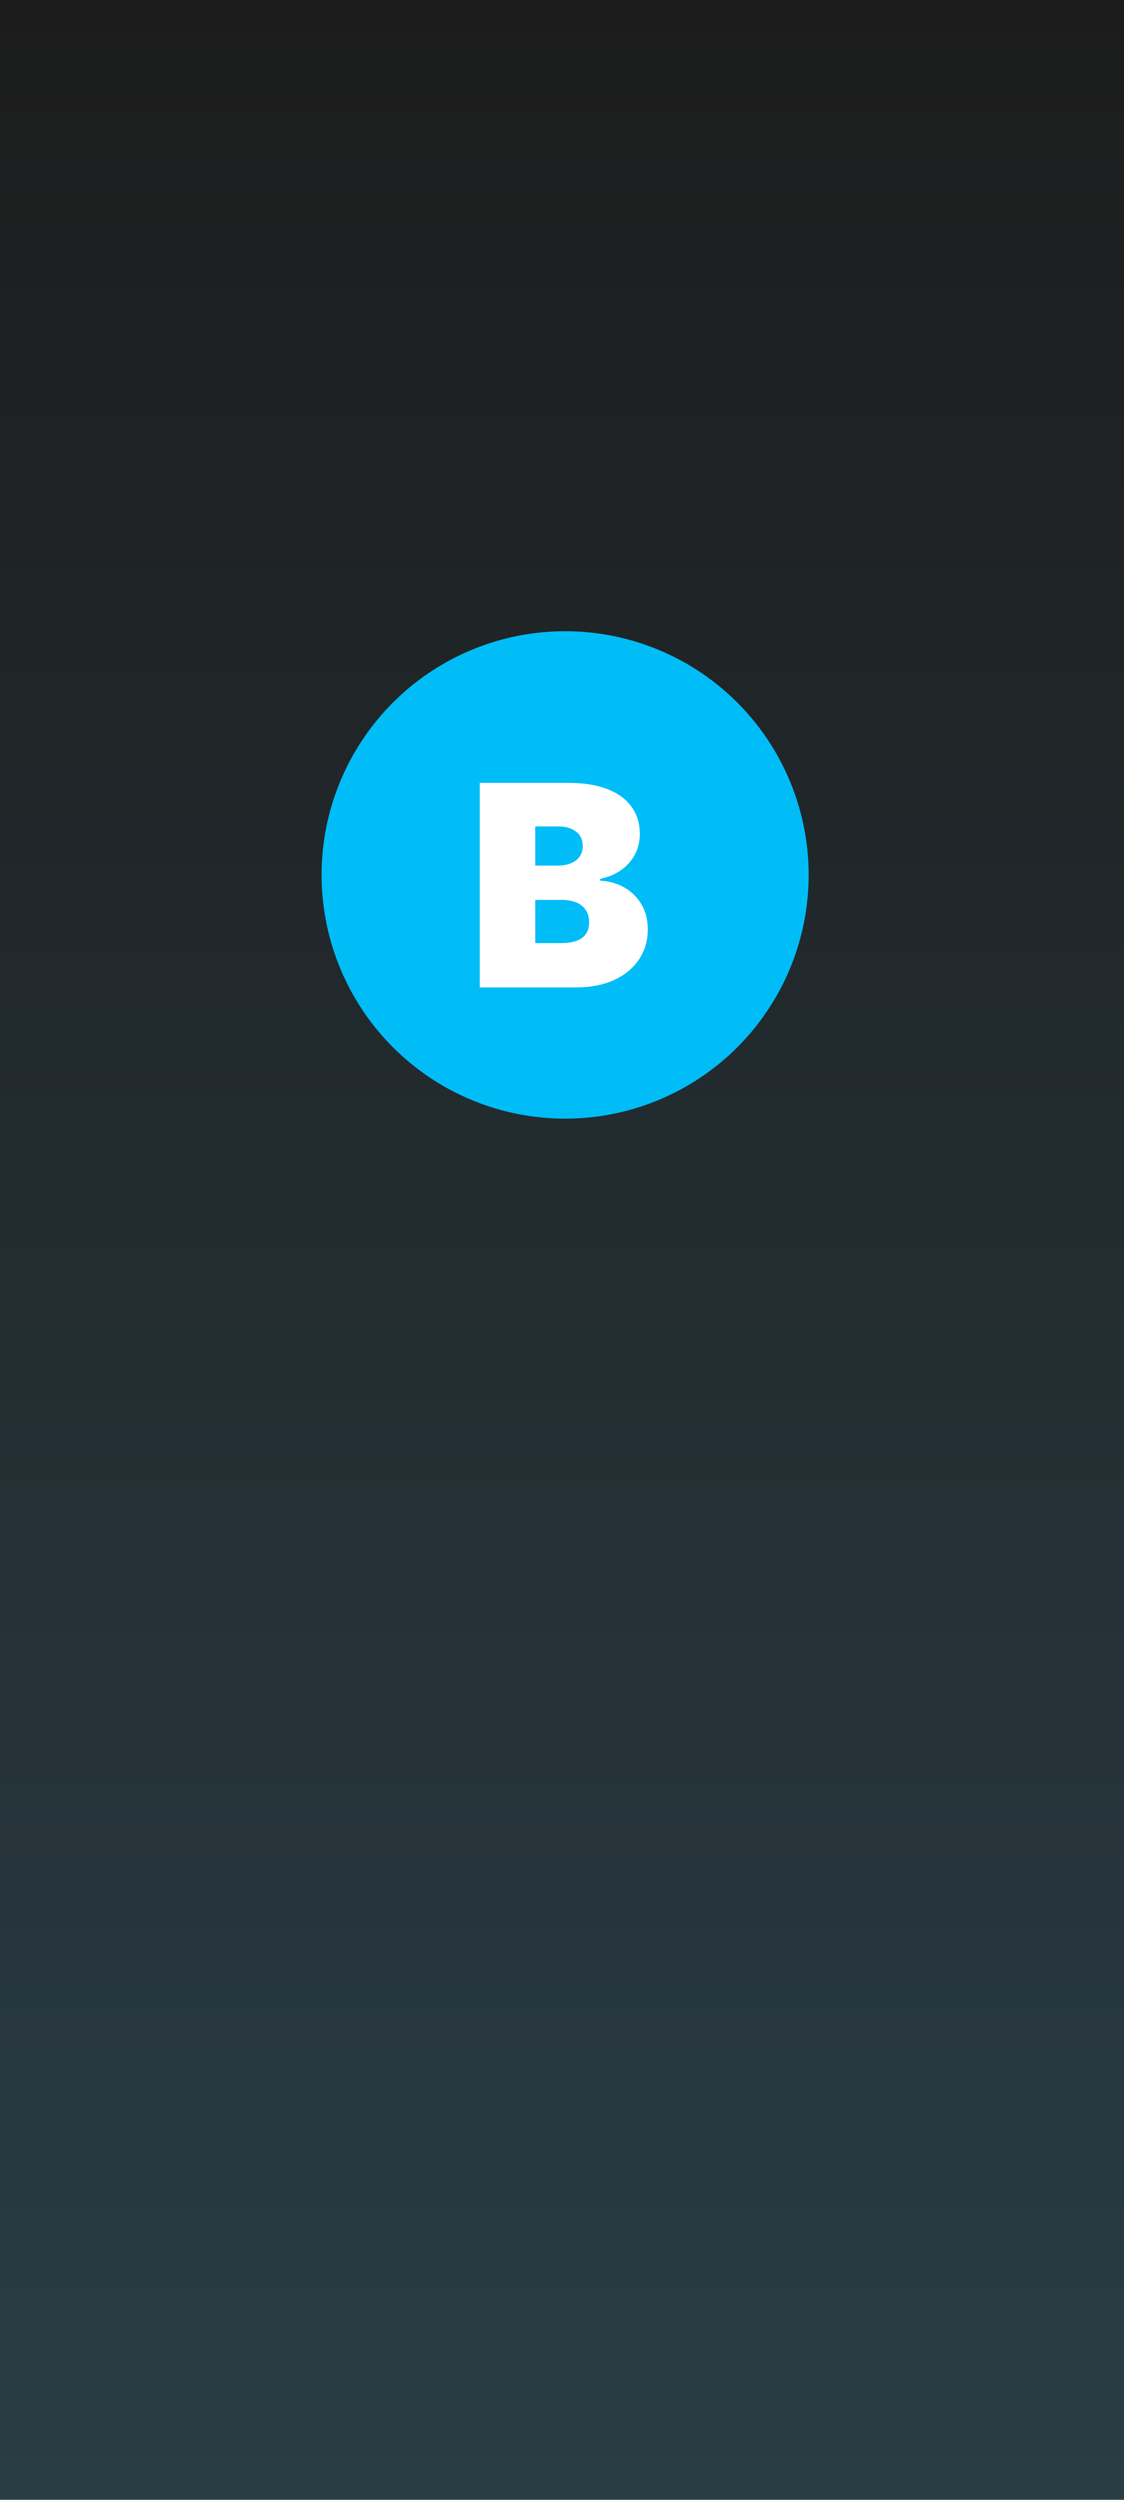 <svg width="360" height="800" viewBox="0 0 360 800" fill="none" xmlns="http://www.w3.org/2000/svg">
    <rect width="360" height="800" fill="url(#paint0_linear_72_4)" />
    <circle cx="181" cy="280" r="78" fill="#00BDF8" />
    <g filter="url(#filter0_d_72_4)">
        <path d="M153.66 312V246.545H182.041C187.027 246.545 191.213 247.217 194.601 248.559C198.01 249.901 200.578 251.798 202.304 254.248C204.051 256.698 204.924 259.585 204.924 262.909C204.924 265.317 204.392 267.511 203.326 269.493C202.282 271.474 200.812 273.136 198.916 274.479C197.02 275.8 194.804 276.716 192.268 277.227V277.866C195.081 277.973 197.637 278.687 199.939 280.008C202.24 281.308 204.072 283.108 205.436 285.409C206.799 287.689 207.481 290.374 207.481 293.463C207.481 297.043 206.544 300.228 204.669 303.019C202.815 305.81 200.173 308.005 196.743 309.603C193.312 311.201 189.221 312 184.47 312H153.66ZM171.43 297.81H179.74C182.723 297.81 184.96 297.256 186.451 296.148C187.943 295.018 188.689 293.357 188.689 291.162C188.689 289.628 188.337 288.328 187.634 287.263C186.931 286.197 185.929 285.388 184.63 284.834C183.351 284.28 181.806 284.003 179.995 284.003H171.43V297.81ZM171.43 273.009H178.717C180.272 273.009 181.647 272.763 182.84 272.273C184.033 271.783 184.96 271.08 185.62 270.164C186.302 269.227 186.643 268.087 186.643 266.744C186.643 264.72 185.919 263.175 184.47 262.11C183.021 261.023 181.189 260.48 178.973 260.48H171.43V273.009Z" fill="white" />
    </g>
    <defs>
        <filter id="filter0_d_72_4" x="149.66" y="246.545" width="61.821" height="73.454" filterUnits="userSpaceOnUse" color-interpolation-filters="sRGB">
            <feFlood flood-opacity="0" result="BackgroundImageFix" />
            <feColorMatrix in="SourceAlpha" type="matrix" values="0 0 0 0 0 0 0 0 0 0 0 0 0 0 0 0 0 0 127 0" result="hardAlpha" />
            <feOffset dy="4" />
            <feGaussianBlur stdDeviation="2" />
            <feComposite in2="hardAlpha" operator="out" />
            <feColorMatrix type="matrix" values="0 0 0 0 0 0 0 0 0 0 0 0 0 0 0 0 0 0 0.91 0" />
            <feBlend mode="normal" in2="BackgroundImageFix" result="effect1_dropShadow_72_4" />
            <feBlend mode="normal" in="SourceGraphic" in2="effect1_dropShadow_72_4" result="shape" />
        </filter>
        <linearGradient id="paint0_linear_72_4" x1="180" y1="0" x2="180" y2="800" gradientUnits="userSpaceOnUse">
            <stop stop-color="#1C1C1C" />
            <stop offset="1" stop-color="#293D45" />
        </linearGradient>
    </defs>
</svg>
    